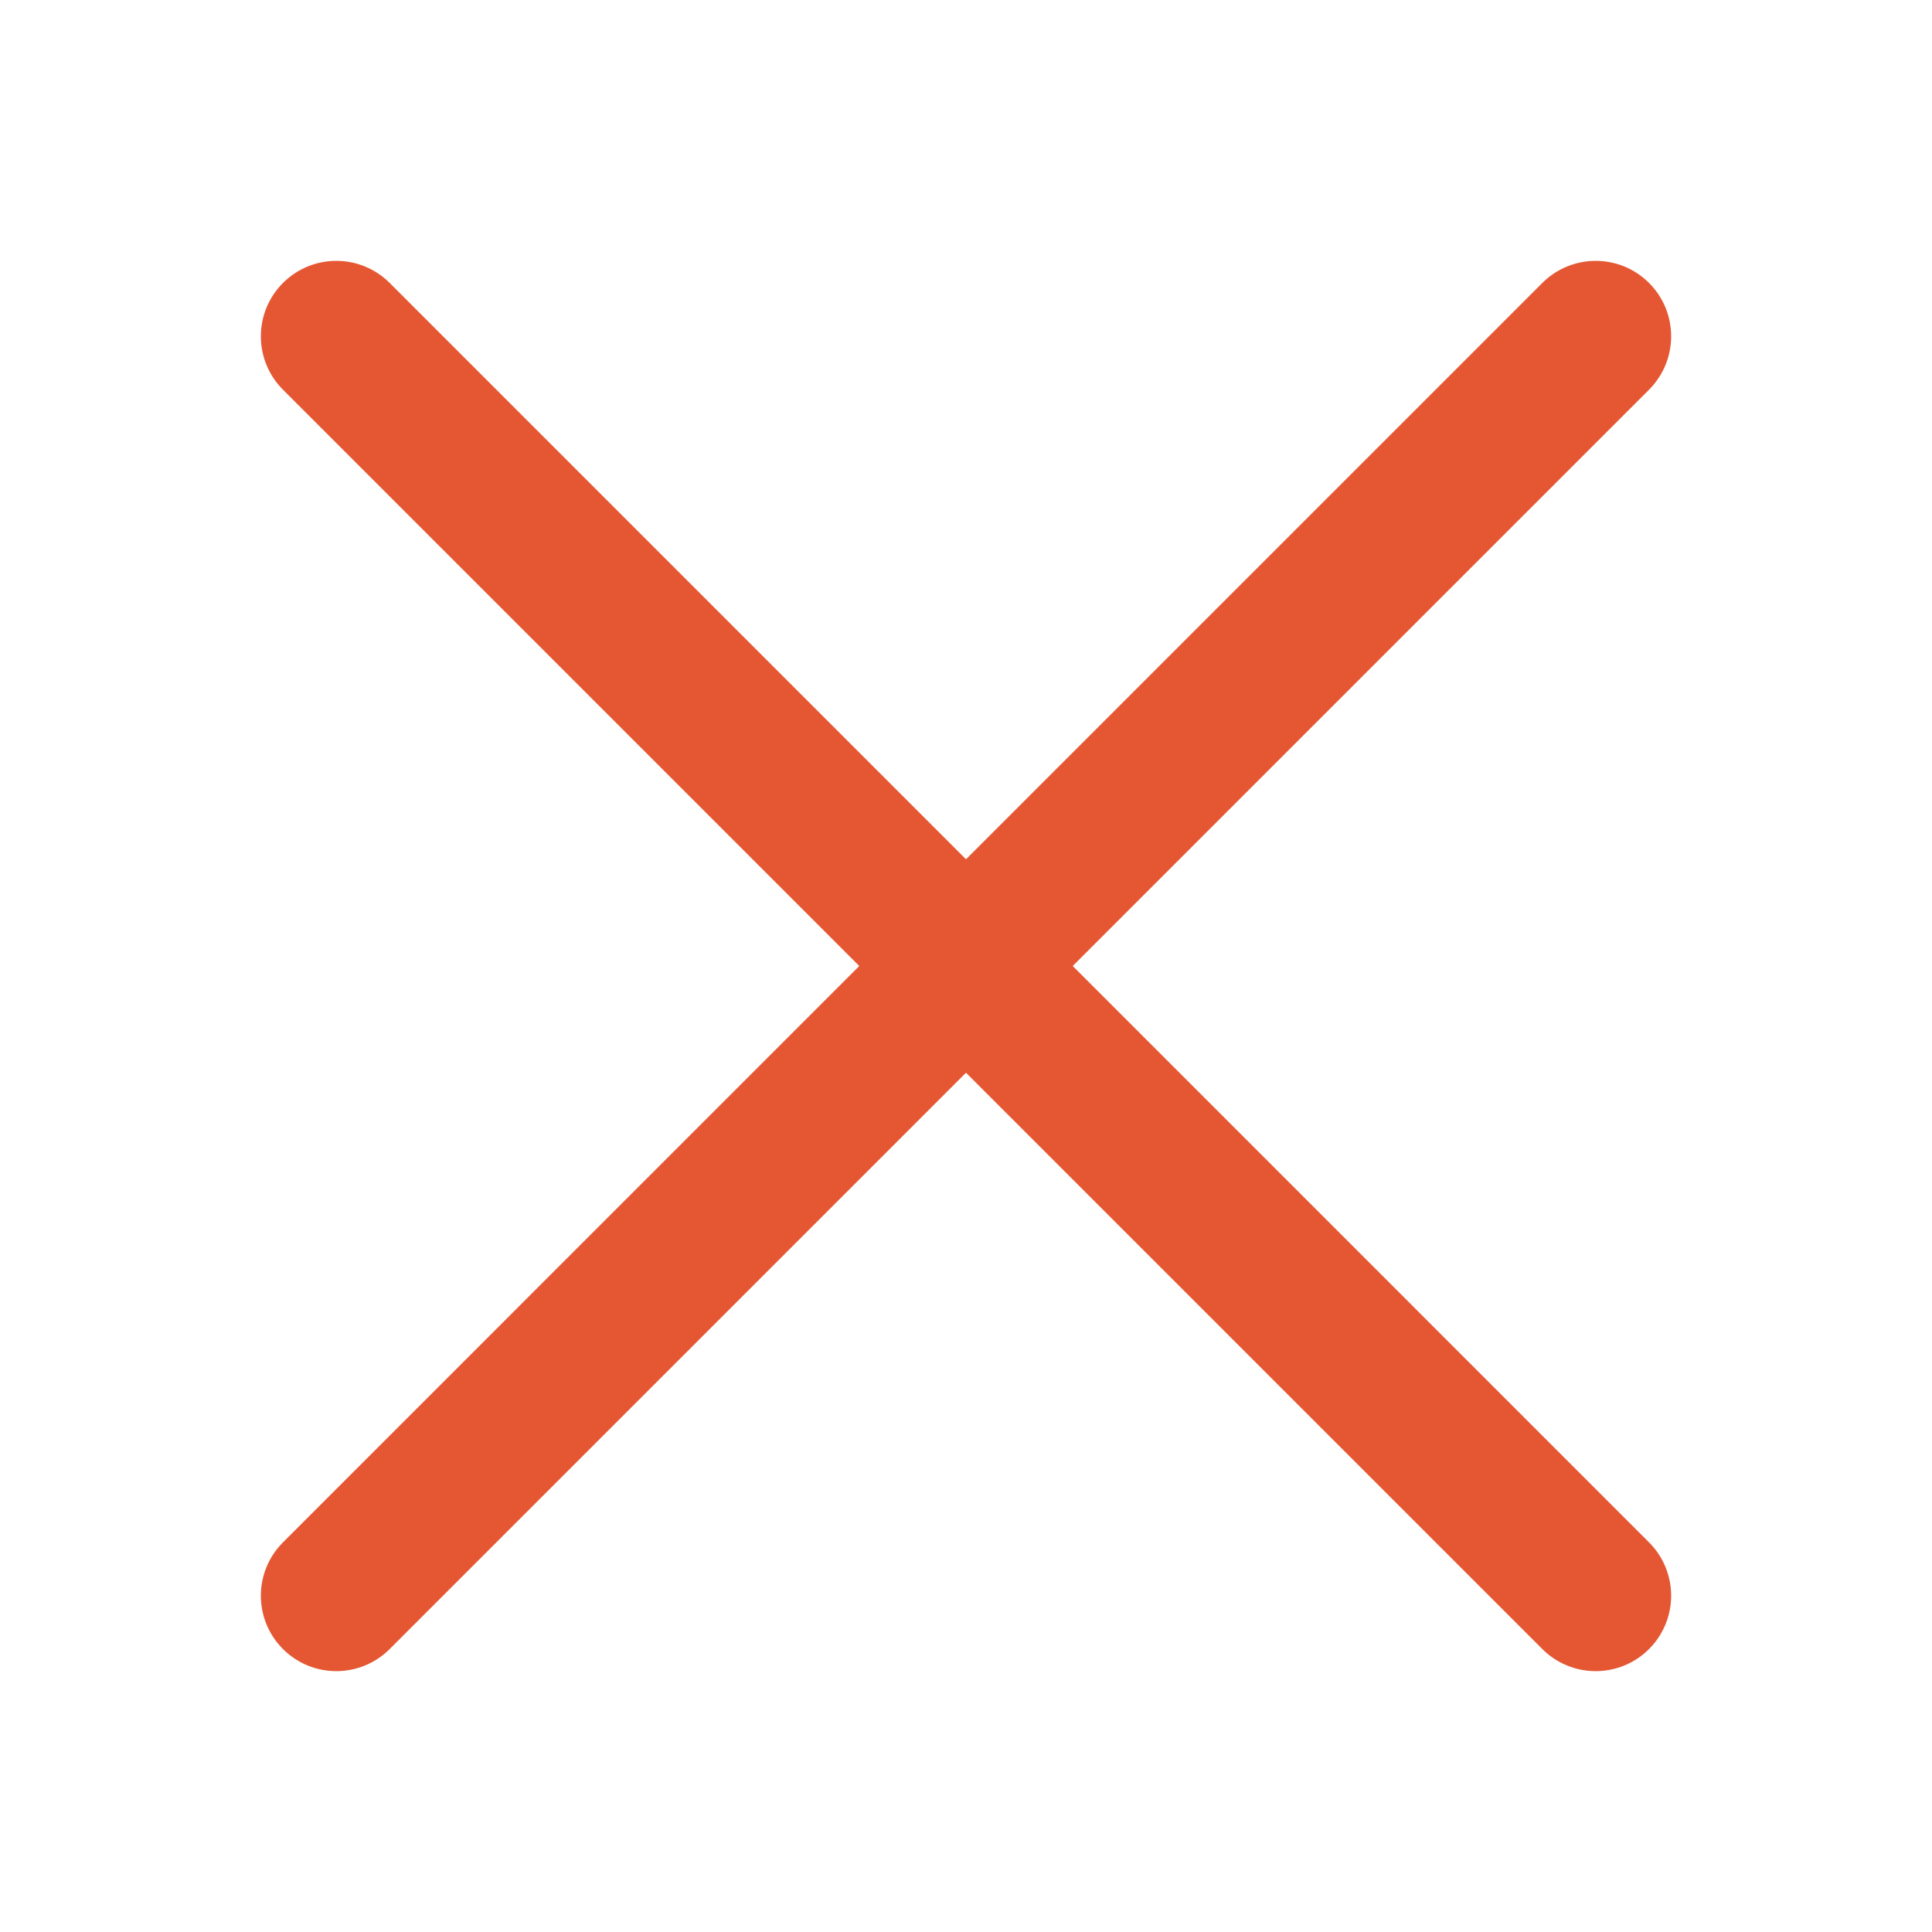 <svg width="24" height="24" viewBox="0 0 24 24" fill="none" xmlns="http://www.w3.org/2000/svg">
<g clip-path="url(#clip0_54_6863)">
<path d="M19.159 3.515L12 10.674L4.841 3.515C4.474 3.149 3.881 3.149 3.515 3.515C3.149 3.881 3.149 4.474 3.515 4.841L10.674 12L3.515 19.16C3.149 19.526 3.149 20.119 3.515 20.485C3.881 20.851 4.474 20.851 4.841 20.485L12 13.326L19.159 20.485C19.526 20.851 20.119 20.851 20.485 20.485C20.851 20.119 20.851 19.526 20.485 19.16L13.326 12L20.485 4.841C20.851 4.474 20.851 3.881 20.485 3.515C20.119 3.149 19.526 3.149 19.159 3.515Z" fill="#E55733"/>
</g>
<defs>
<clipPath id="clip0_54_6863">
<rect width="24" height="24" fill="white"/>
</clipPath>
</defs>
</svg>
